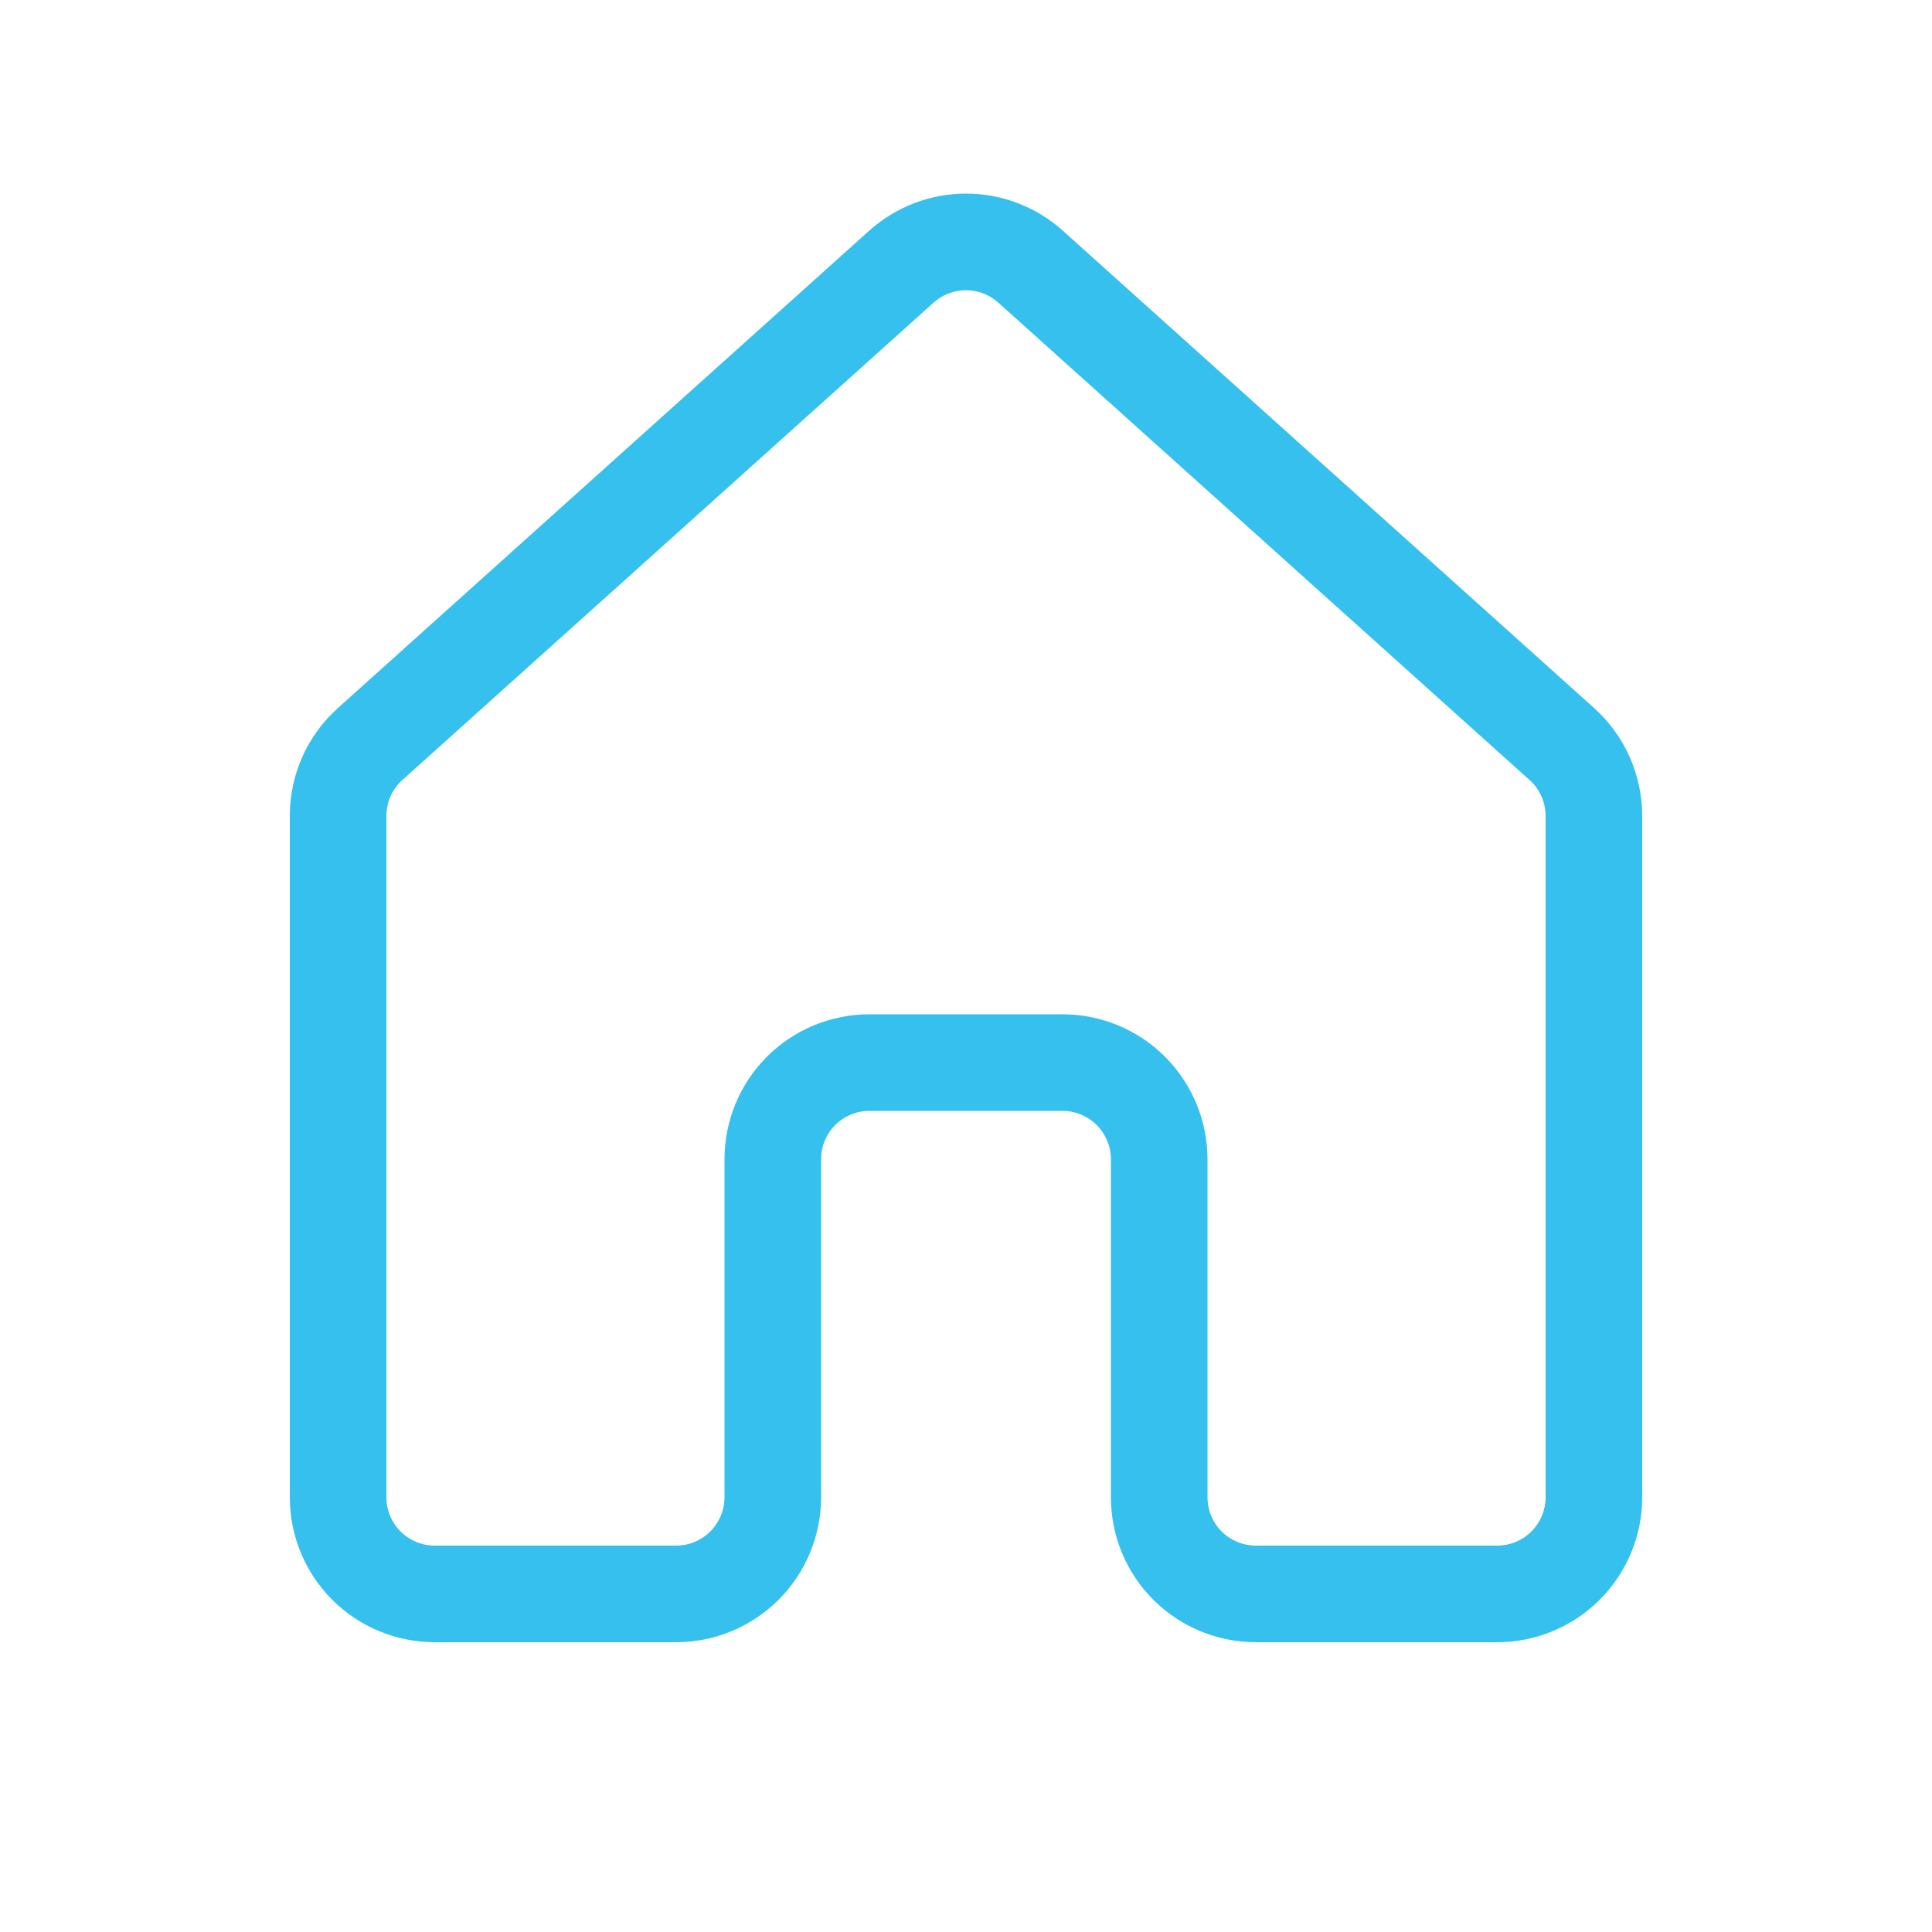 <svg width="24" height="24" viewBox="0 0 24 24" fill="none" xmlns="http://www.w3.org/2000/svg">
<path d="M10.797 2.866C11.128 2.569 11.556 2.405 12 2.405C12.444 2.405 12.873 2.569 13.203 2.866L19.803 8.796C19.991 8.965 20.141 9.171 20.244 9.402C20.346 9.632 20.4 9.882 20.4 10.134V18.6C20.4 19.077 20.21 19.535 19.872 19.873C19.535 20.21 19.077 20.4 18.6 20.4H15.6C15.122 20.4 14.664 20.21 14.327 19.873C13.989 19.535 13.8 19.077 13.8 18.6V14.4C13.8 14.241 13.736 14.088 13.624 13.976C13.511 13.863 13.359 13.8 13.2 13.8H10.8C10.64 13.8 10.488 13.863 10.375 13.976C10.263 14.088 10.2 14.241 10.2 14.4V18.6C10.2 19.077 10.01 19.535 9.672 19.873C9.335 20.21 8.877 20.4 8.4 20.4H5.4C4.922 20.4 4.464 20.21 4.127 19.873C3.789 19.535 3.6 19.077 3.6 18.6V10.134C3.6 9.624 3.816 9.138 4.197 8.796L10.797 2.866ZM12.4 3.758C12.29 3.66 12.148 3.605 12 3.605C11.852 3.605 11.709 3.66 11.599 3.758L4.999 9.689C4.936 9.745 4.886 9.814 4.852 9.89C4.818 9.967 4.8 10.05 4.8 10.134V18.6C4.8 18.759 4.863 18.912 4.975 19.024C5.088 19.137 5.24 19.2 5.4 19.2H8.4C8.559 19.2 8.711 19.137 8.824 19.024C8.936 18.912 9 18.759 9 18.6V14.4C9 13.923 9.189 13.465 9.527 13.127C9.864 12.79 10.322 12.6 10.8 12.6H13.2C13.677 12.6 14.135 12.79 14.472 13.127C14.81 13.465 15 13.923 15 14.4V18.6C15 18.759 15.063 18.912 15.175 19.024C15.288 19.137 15.441 19.2 15.6 19.2H18.6C18.759 19.2 18.911 19.137 19.024 19.024C19.136 18.912 19.2 18.759 19.2 18.6V10.134C19.199 10.05 19.182 9.967 19.147 9.89C19.113 9.814 19.063 9.745 19 9.689L12.4 3.758Z" fill="#35C0ED"/>
</svg>
